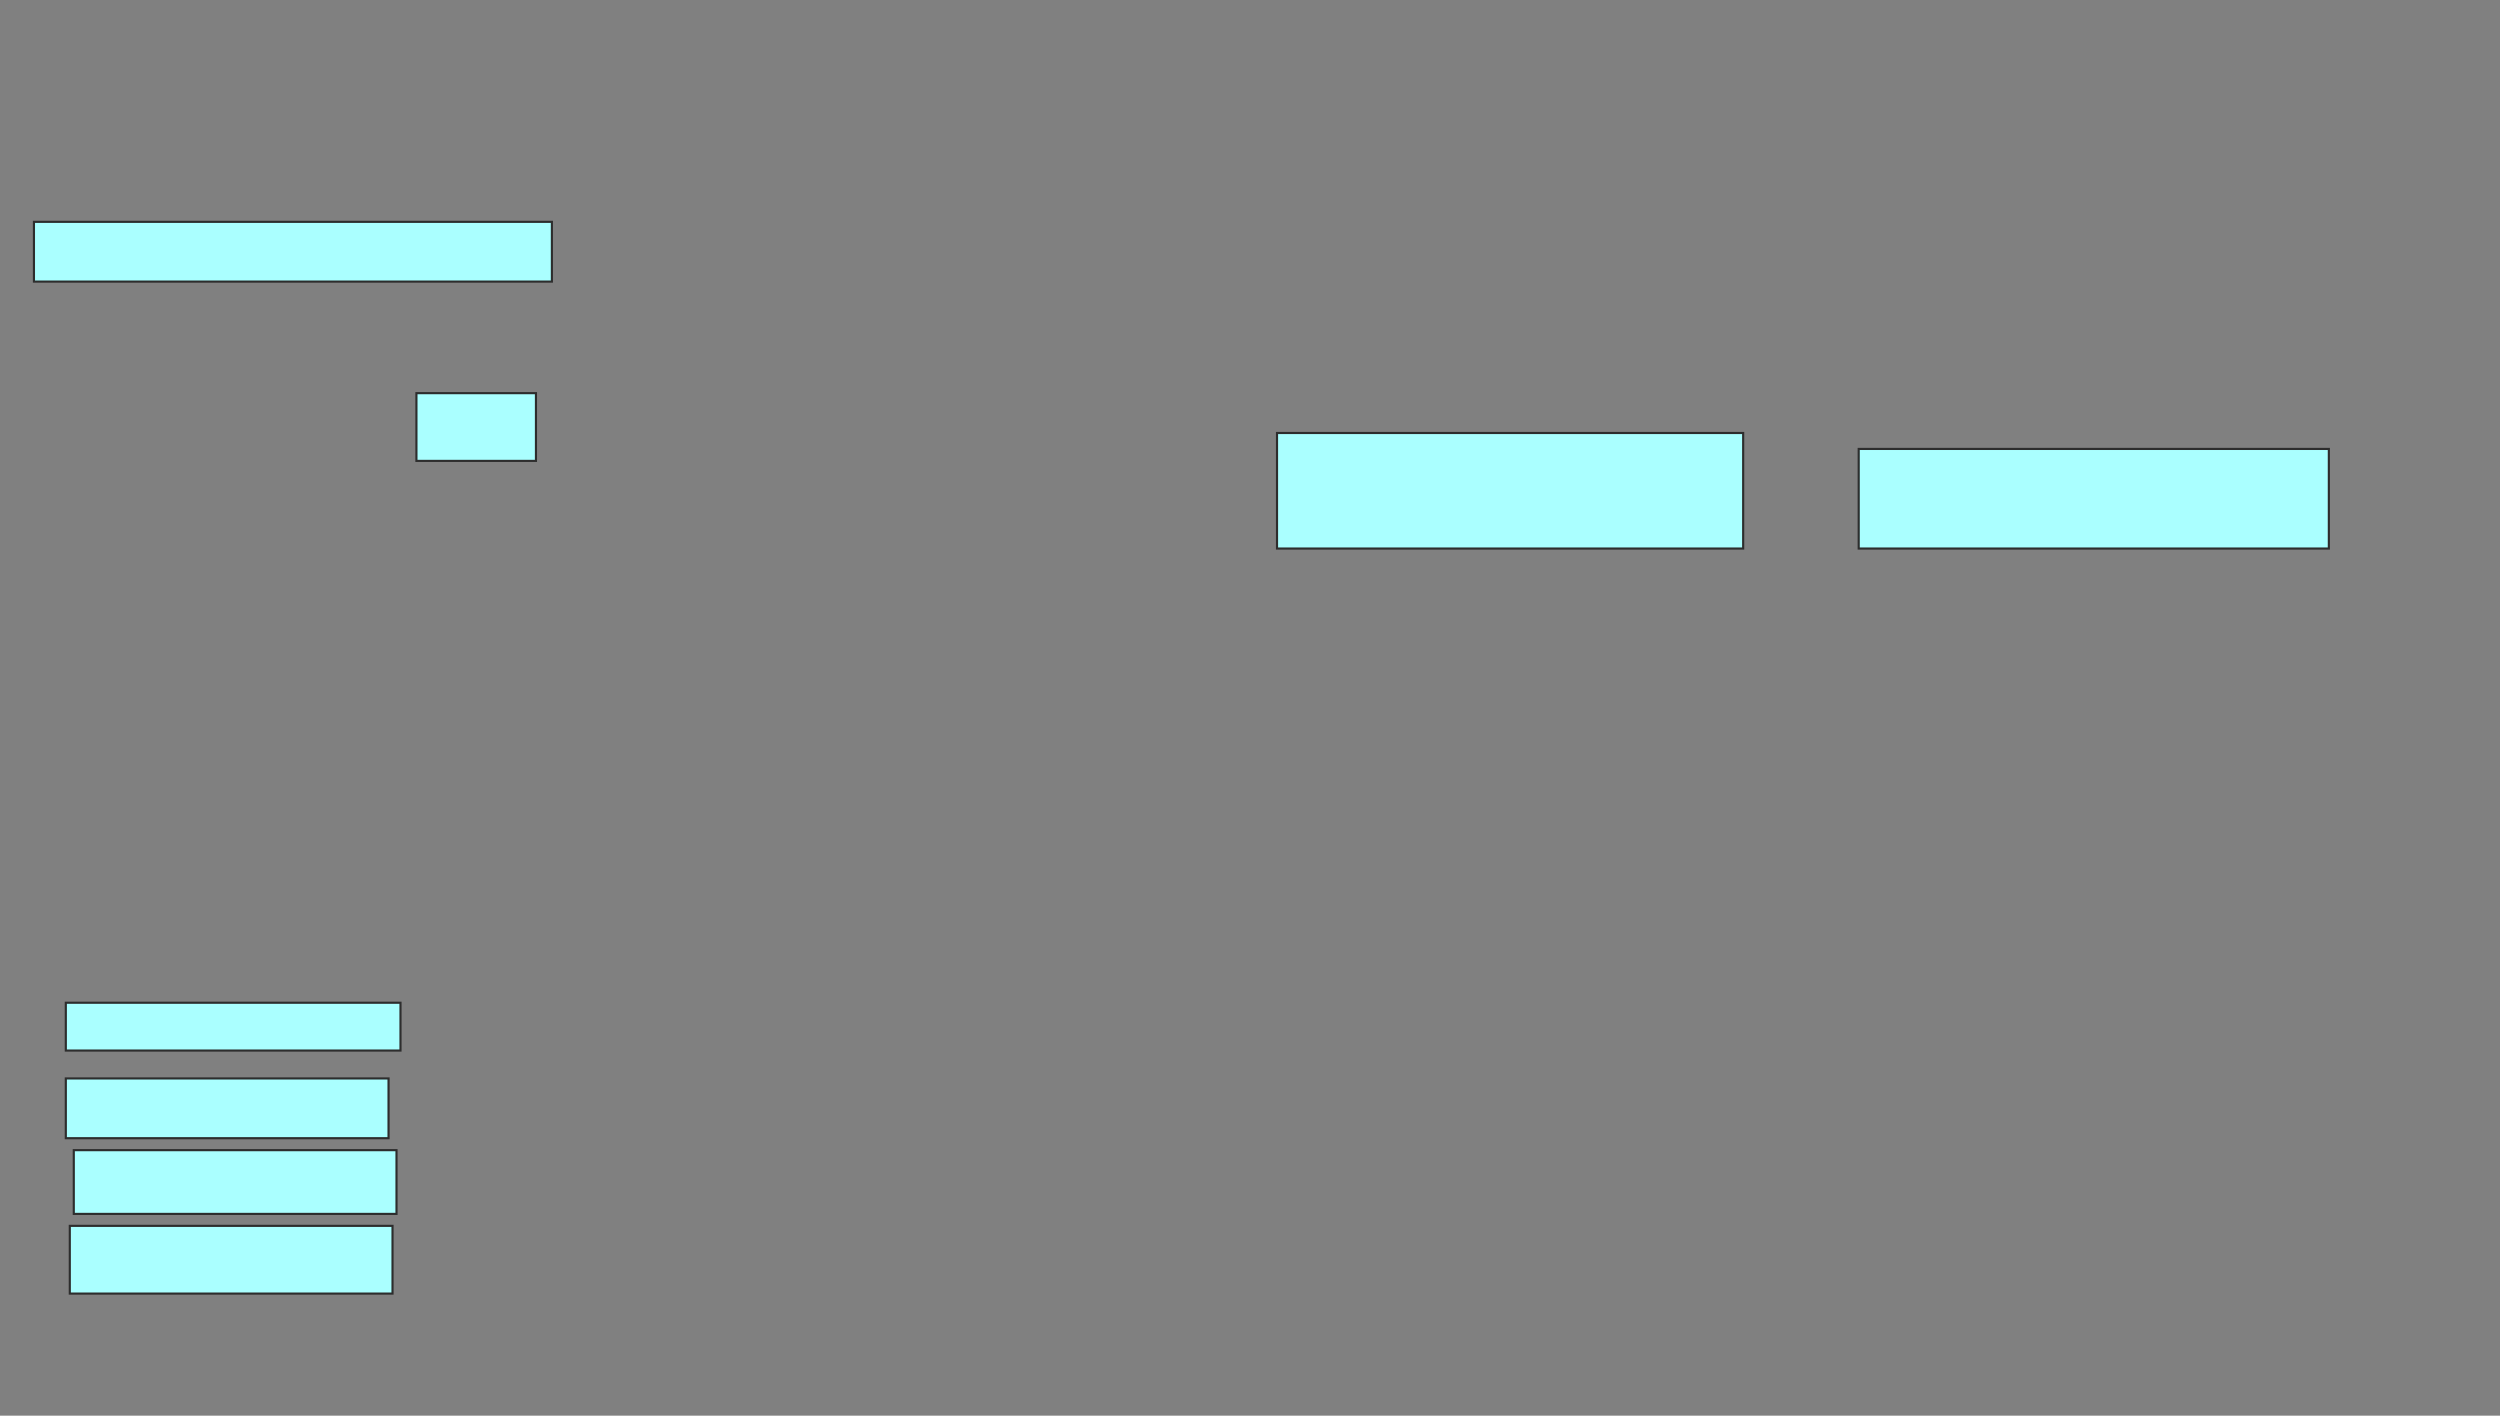 <svg xmlns="http://www.w3.org/2000/svg" width="1162" height="658">
 <rect width="100%" height="100%" fill="#808080" stroke="none"/>
 <!-- Created with Image Occlusion Enhanced -->
 <g>
  <title>Labels</title>
 </g>
 <g>
  <title>Masks</title>
  <rect id="41ed88143aa248a99a0ee8f4fc980234-ao-1" height="27.778" width="150" y="501.259" x="30.593" stroke="#2D2D2D" fill="#aaffff"/>
  <rect id="41ed88143aa248a99a0ee8f4fc980234-ao-2" height="31.481" width="150" y="569.778" x="32.444" stroke="#2D2D2D" fill="#aaffff"/>
  <g id="41ed88143aa248a99a0ee8f4fc980234-ao-3">
   <rect height="27.778" width="240.741" y="103.111" x="15.778" stroke="#2D2D2D" fill="#aaffff"/>
   <rect height="31.481" width="55.556" y="182.741" x="193.556" stroke="#2D2D2D" fill="#aaffff"/>
  </g>
  <g id="41ed88143aa248a99a0ee8f4fc980234-ao-4">
   <rect height="22.222" width="155.556" y="466.074" x="30.593" stroke="#2D2D2D" fill="#aaffff"/>
   <rect height="53.704" width="216.667" y="201.259" x="593.556" stroke="#2D2D2D" fill="#aaffff"/>
  </g>
  <g id="41ed88143aa248a99a0ee8f4fc980234-ao-5">
   <rect height="29.63" width="150" y="534.593" x="34.296" stroke="#2D2D2D" fill="#aaffff"/>
   <rect height="46.296" width="218.519" y="208.667" x="863.926" stroke="#2D2D2D" fill="#aaffff"/>
  </g>
 </g>
</svg>